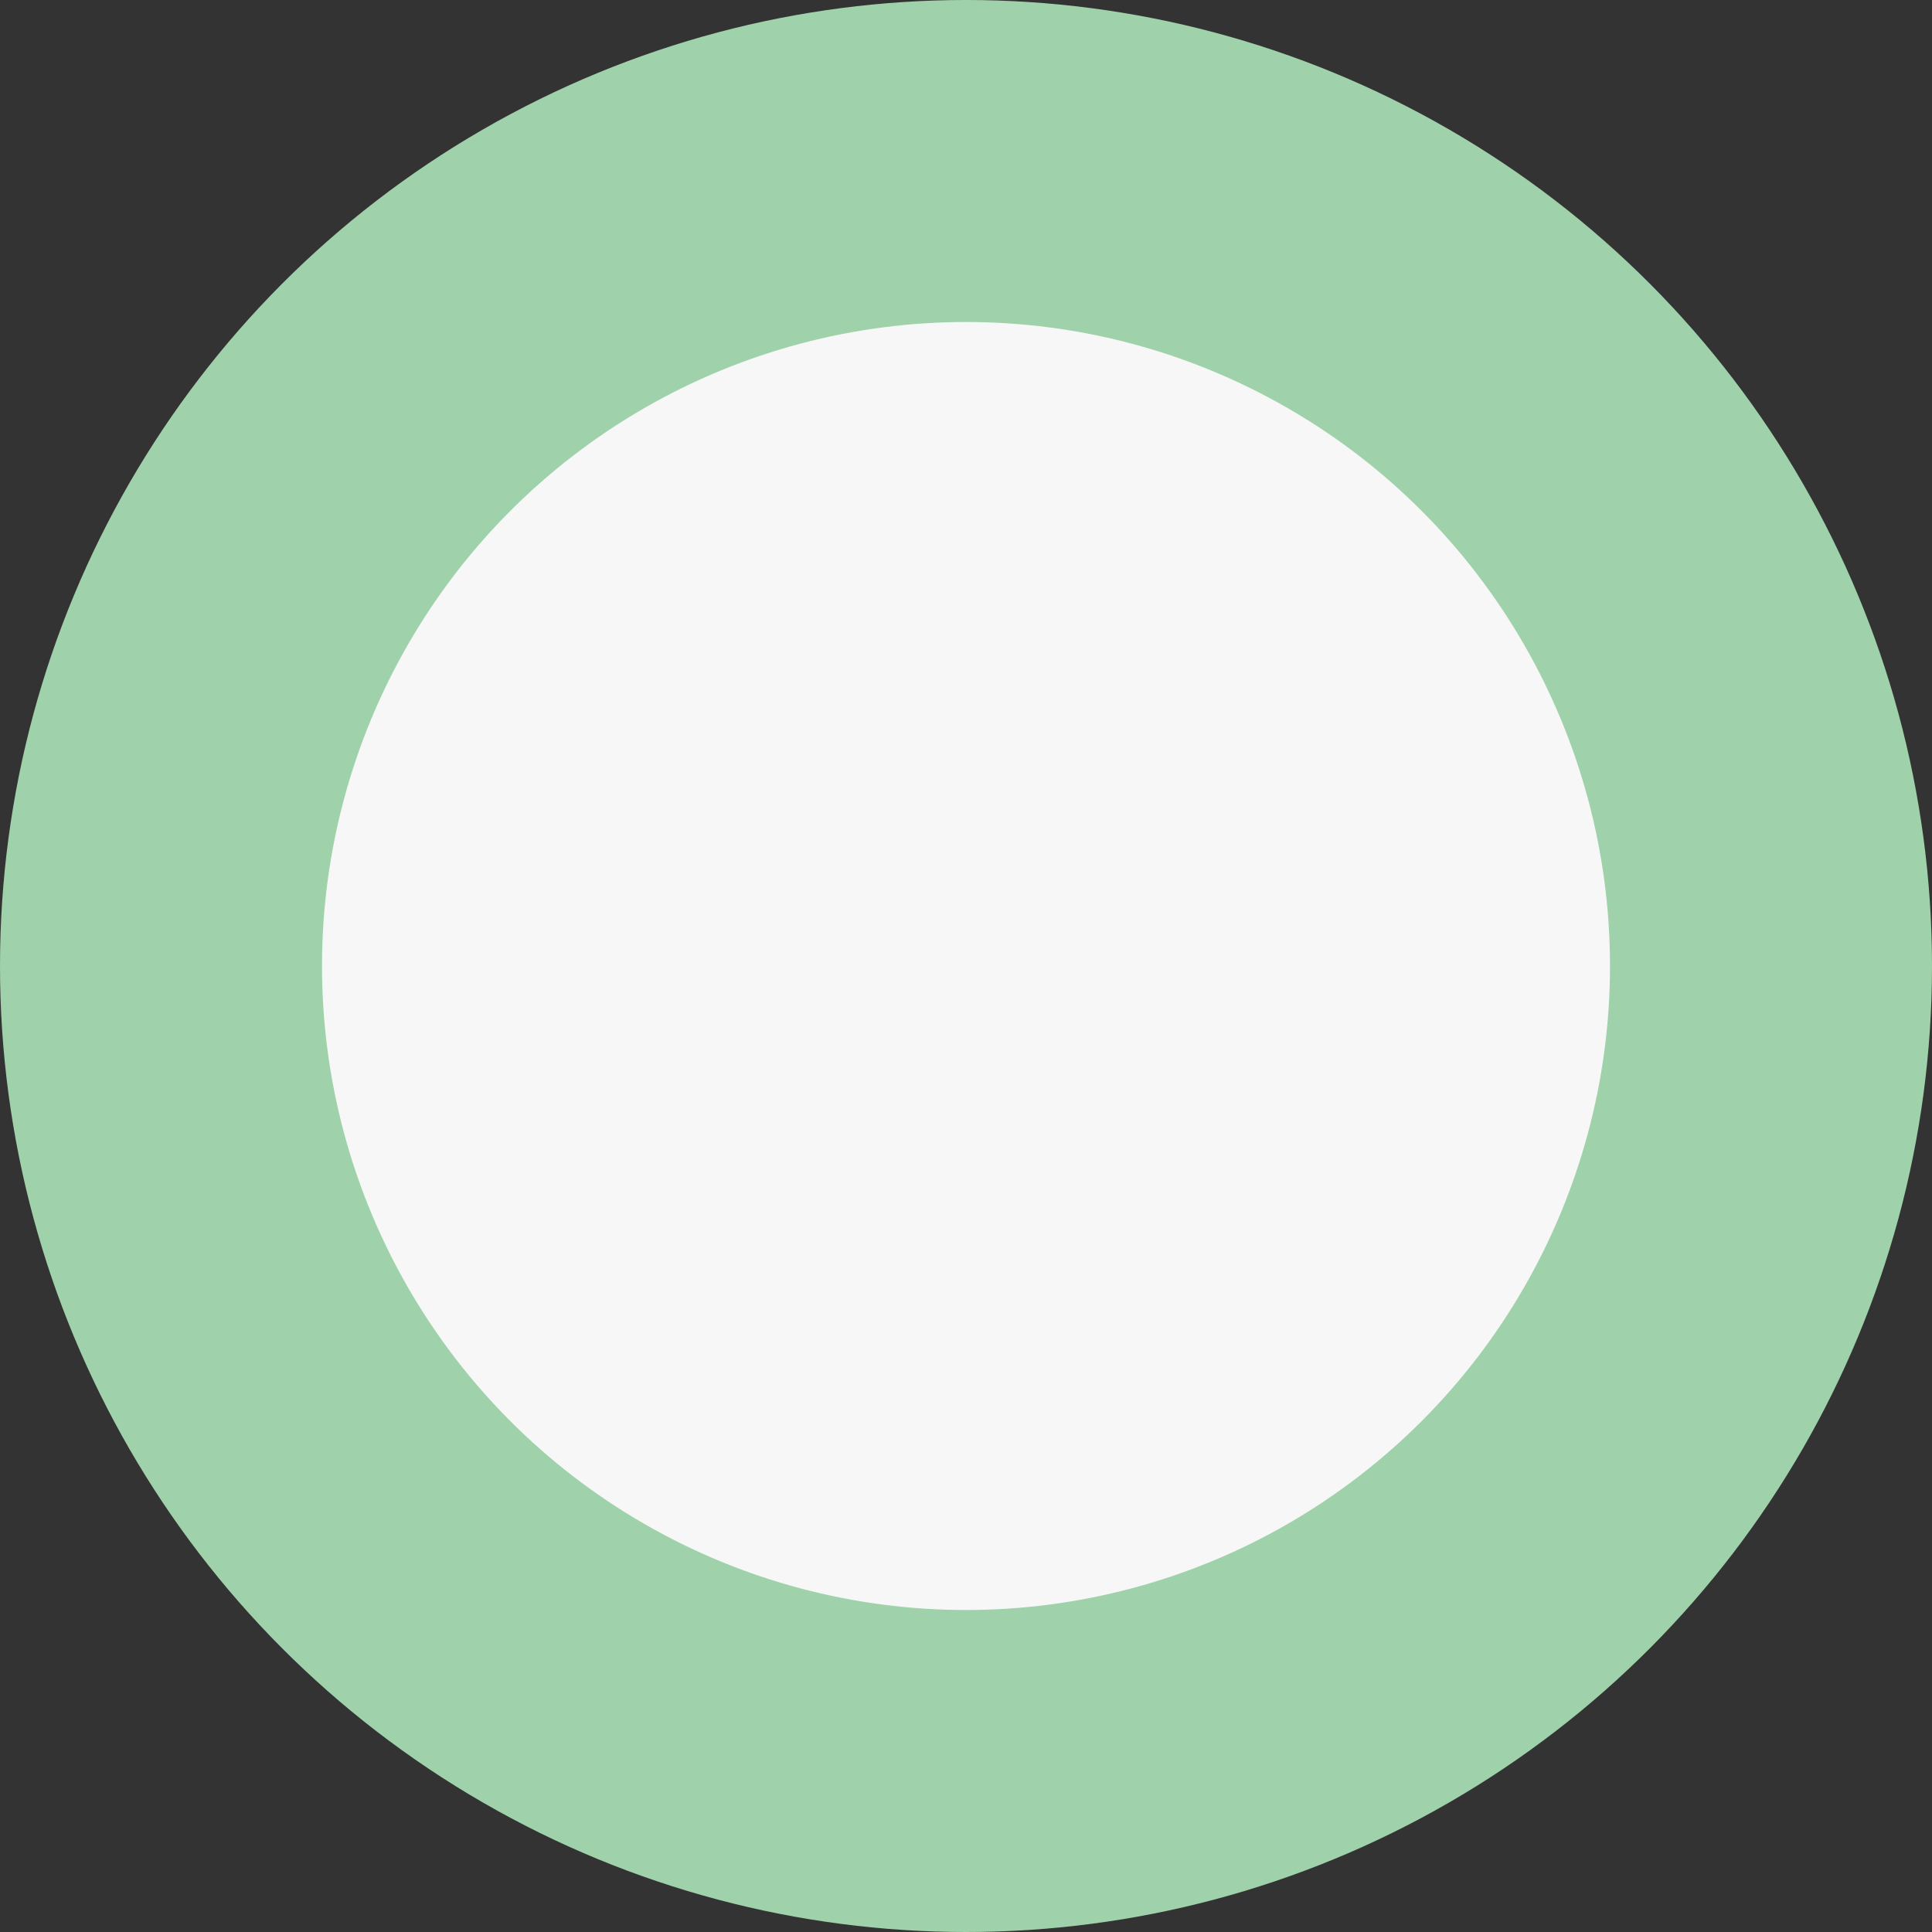<svg fill="none" height="18" viewBox="0 0 18 18" width="18" xmlns="http://www.w3.org/2000/svg"><rect x="0" y="0" width="18" height="18" fill="#333333" stroke="none"/><circle cx="9" cy="9" fill="#9fd2aa" r="9"/><circle cx="9" cy="9" fill="#f7f7f7" r="6"/></svg>